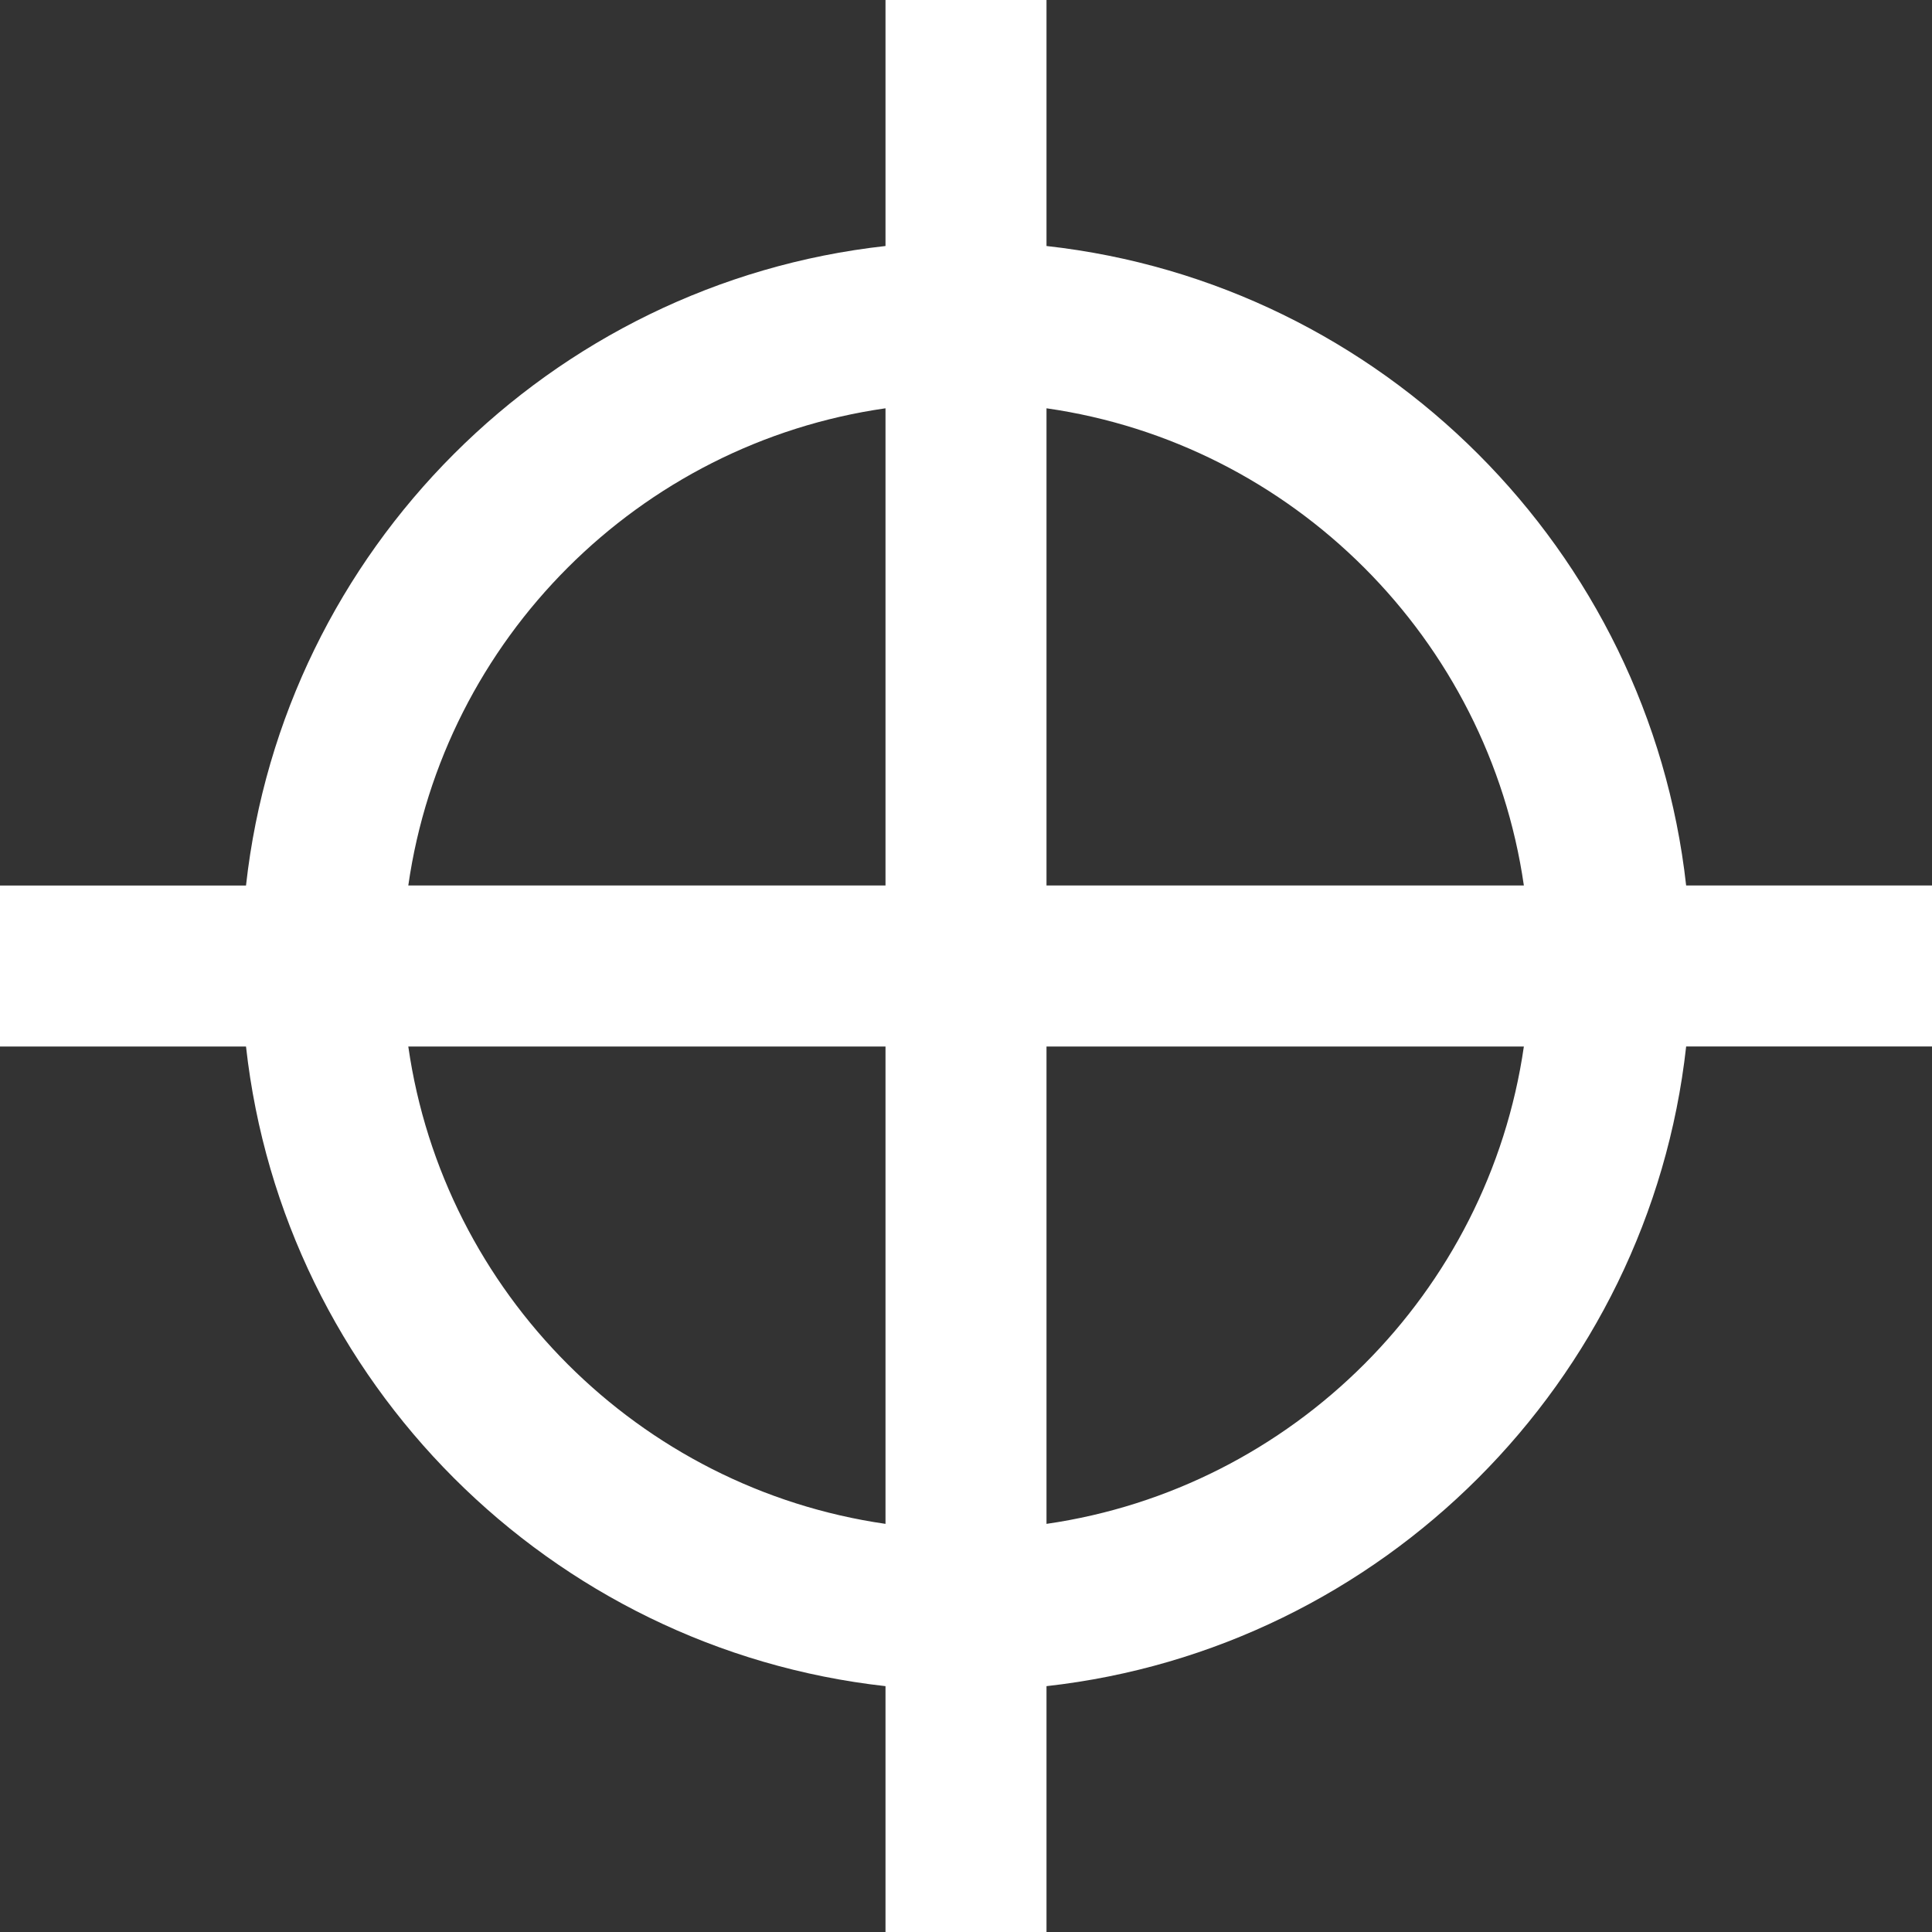 <?xml version="1.0" encoding="utf-8"?>
<!-- Generator: Adobe Illustrator 15.0.0, SVG Export Plug-In . SVG Version: 6.00 Build 0)  -->
<!DOCTYPE svg PUBLIC "-//W3C//DTD SVG 1.1//EN" "http://www.w3.org/Graphics/SVG/1.1/DTD/svg11.dtd">
<svg version="1.1" id="Слой_1" xmlns="http://www.w3.org/2000/svg" xmlns:xlink="http://www.w3.org/1999/xlink" x="0px" y="0px"
	 width="12px" height="12px" viewBox="0 0 12 12" enable-background="new 0 0 12 12" xml:space="preserve">
<rect x="0" y="0" width="12" height="12" fill="#333333" stroke="none"/>
<path fill="#FFFFFF" d="M6.5,12h-1v-1.527C3.417,10.241,1.759,8.583,1.528,6.5H0v-1h1.528C1.759,3.417,3.417,1.759,5.5,1.528V0h1
	v1.528c2.083,0.231,3.741,1.89,3.973,3.972H12v1h-1.527c-0.231,2.083-1.89,3.741-3.973,3.973V12z M6.5,6.5v2.965
	C8.03,9.244,9.244,8.03,9.465,6.5H6.5z M2.536,6.5C2.755,8.03,3.969,9.244,5.5,9.465V6.5H2.536z M6.5,5.5h2.965
	C9.244,3.969,8.03,2.755,6.5,2.536V5.5z M2.536,5.5H5.5V2.536C3.969,2.755,2.755,3.969,2.536,5.5z"/>
</svg>
